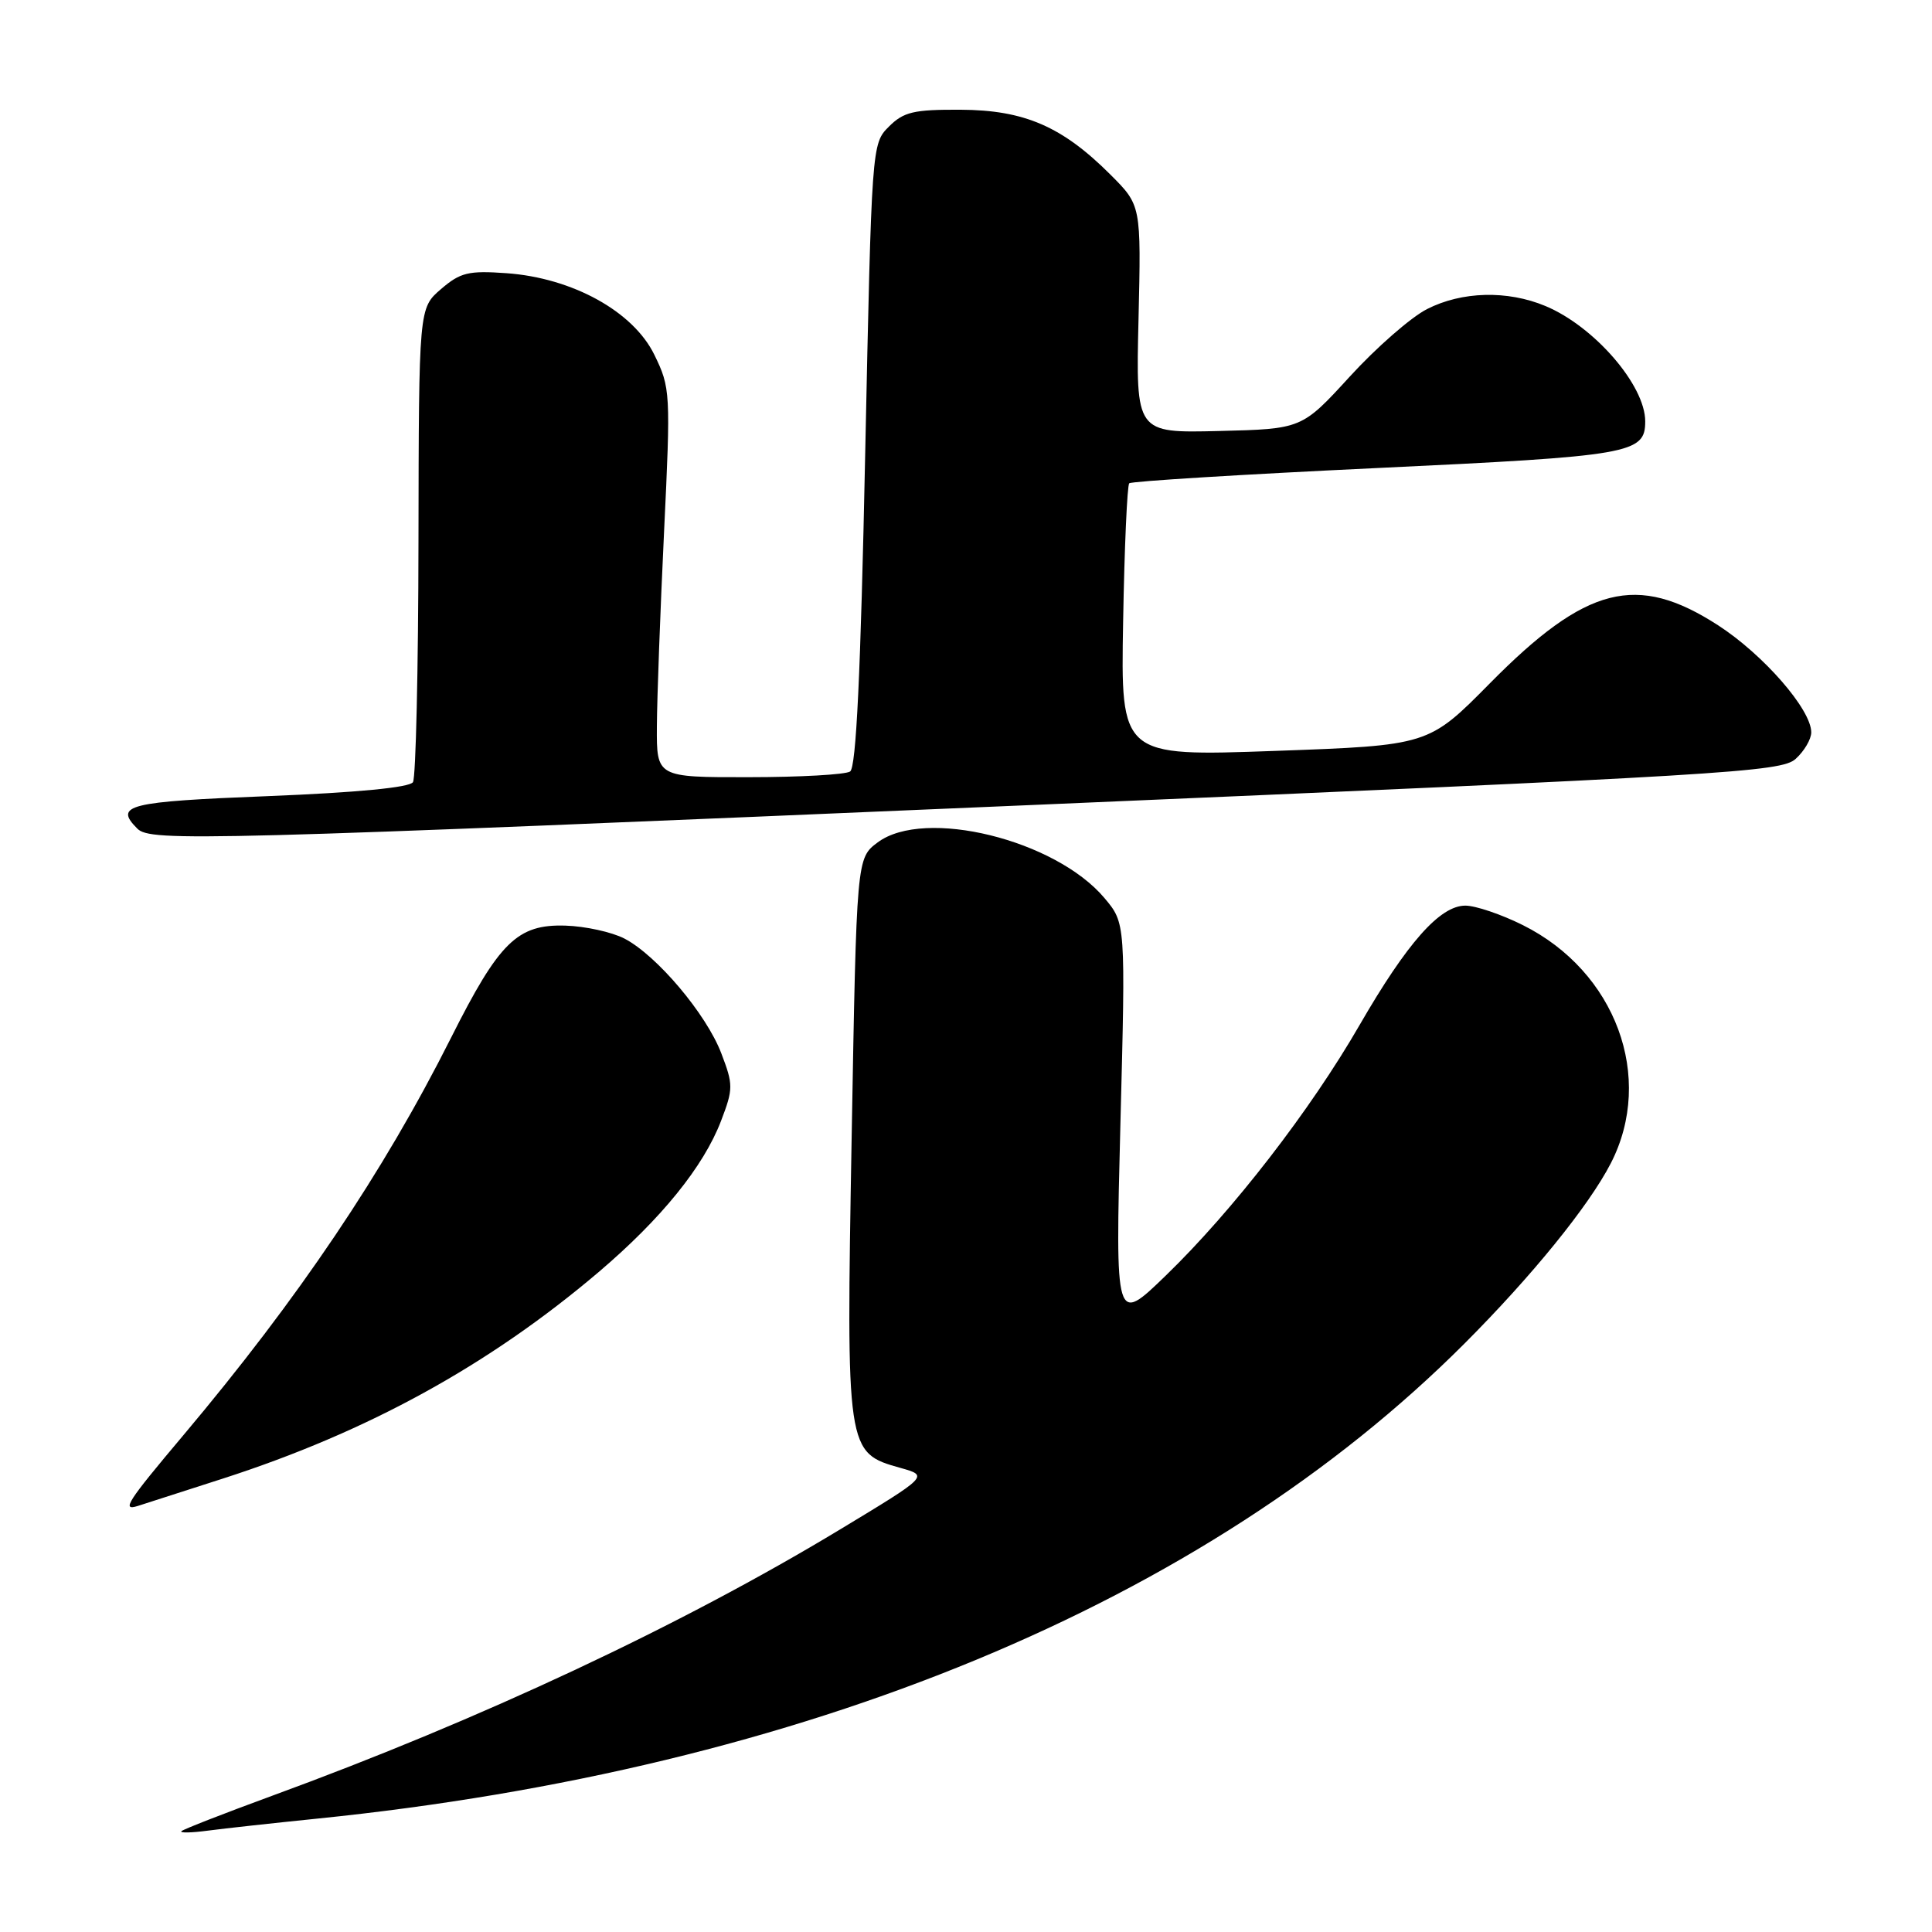 <?xml version="1.0" encoding="UTF-8" standalone="no"?>
<!DOCTYPE svg PUBLIC "-//W3C//DTD SVG 1.1//EN" "http://www.w3.org/Graphics/SVG/1.1/DTD/svg11.dtd" >
<svg xmlns="http://www.w3.org/2000/svg" xmlns:xlink="http://www.w3.org/1999/xlink" version="1.1" viewBox="0 0 256 256">
 <g >
 <path fill="currentColor"
d=" M 42.00 240.98 C 106.52 234.42 159.71 212.40 194.04 178.04 C 203.00 169.07 210.53 159.79 213.44 154.14 C 219.29 142.76 214.10 128.72 201.78 122.58 C 198.94 121.16 195.51 120.00 194.17 120.00 C 190.80 120.00 186.46 124.91 180.16 135.81 C 173.64 147.12 163.33 160.44 154.49 169.00 C 147.78 175.50 147.78 175.50 148.46 148.92 C 149.15 122.33 149.15 122.33 146.35 119.00 C 139.84 111.26 122.49 107.00 116.30 111.62 C 113.50 113.71 113.50 113.71 112.85 150.61 C 112.12 192.41 112.13 192.49 119.33 194.51 C 123.06 195.56 123.06 195.56 111.28 202.68 C 90.19 215.42 63.72 227.83 36.00 237.97 C 29.68 240.29 24.29 242.39 24.04 242.64 C 23.78 242.89 25.36 242.86 27.54 242.57 C 29.72 242.28 36.22 241.57 42.00 240.98 Z  M 29.50 195.93 C 48.71 189.74 64.80 180.89 79.33 168.55 C 87.63 161.49 93.23 154.57 95.54 148.53 C 97.17 144.27 97.17 143.74 95.58 139.58 C 93.59 134.36 87.02 126.58 82.73 124.36 C 81.06 123.50 77.55 122.73 74.93 122.65 C 68.55 122.45 66.15 124.81 59.77 137.50 C 50.79 155.37 39.53 172.08 24.30 190.17 C 16.83 199.04 16.07 200.23 18.25 199.55 C 18.94 199.33 24.00 197.71 29.50 195.93 Z  M 136.68 106.67 C 228.74 102.73 236.02 102.29 237.93 100.56 C 239.07 99.53 240.00 97.95 240.00 97.04 C 240.00 94.01 233.67 86.75 227.65 82.85 C 216.89 75.90 210.18 77.61 197.40 90.56 C 189.29 98.77 189.29 98.77 168.90 99.50 C 148.50 100.23 148.50 100.23 148.82 82.38 C 148.99 72.56 149.36 64.31 149.63 64.04 C 149.90 63.77 164.65 62.86 182.41 62.02 C 216.13 60.43 218.00 60.11 218.00 55.83 C 218.00 51.05 211.25 43.25 204.78 40.55 C 199.73 38.44 193.70 38.60 189.08 40.96 C 186.96 42.04 182.37 46.05 178.87 49.88 C 172.50 56.84 172.50 56.84 161.50 57.11 C 150.50 57.38 150.50 57.38 150.86 42.29 C 151.21 27.21 151.21 27.21 147.15 23.15 C 140.76 16.76 135.74 14.58 127.28 14.54 C 121.07 14.51 119.74 14.82 117.78 16.78 C 115.51 19.04 115.50 19.23 114.64 60.28 C 114.04 89.24 113.45 101.72 112.64 102.23 C 112.01 102.64 105.99 102.98 99.25 102.98 C 87.00 103.00 87.00 103.00 87.04 96.25 C 87.06 92.54 87.49 80.95 87.99 70.50 C 88.88 52.00 88.84 51.38 86.70 47.00 C 83.90 41.27 75.86 36.83 67.12 36.20 C 62.07 35.84 61.00 36.10 58.43 38.31 C 55.50 40.83 55.50 40.83 55.45 71.68 C 55.43 88.65 55.10 103.03 54.72 103.64 C 54.28 104.35 47.28 105.02 35.52 105.49 C 16.90 106.22 15.08 106.68 18.20 109.80 C 19.95 111.55 26.54 111.37 136.68 106.67 Z "/>
</g>
</svg>
